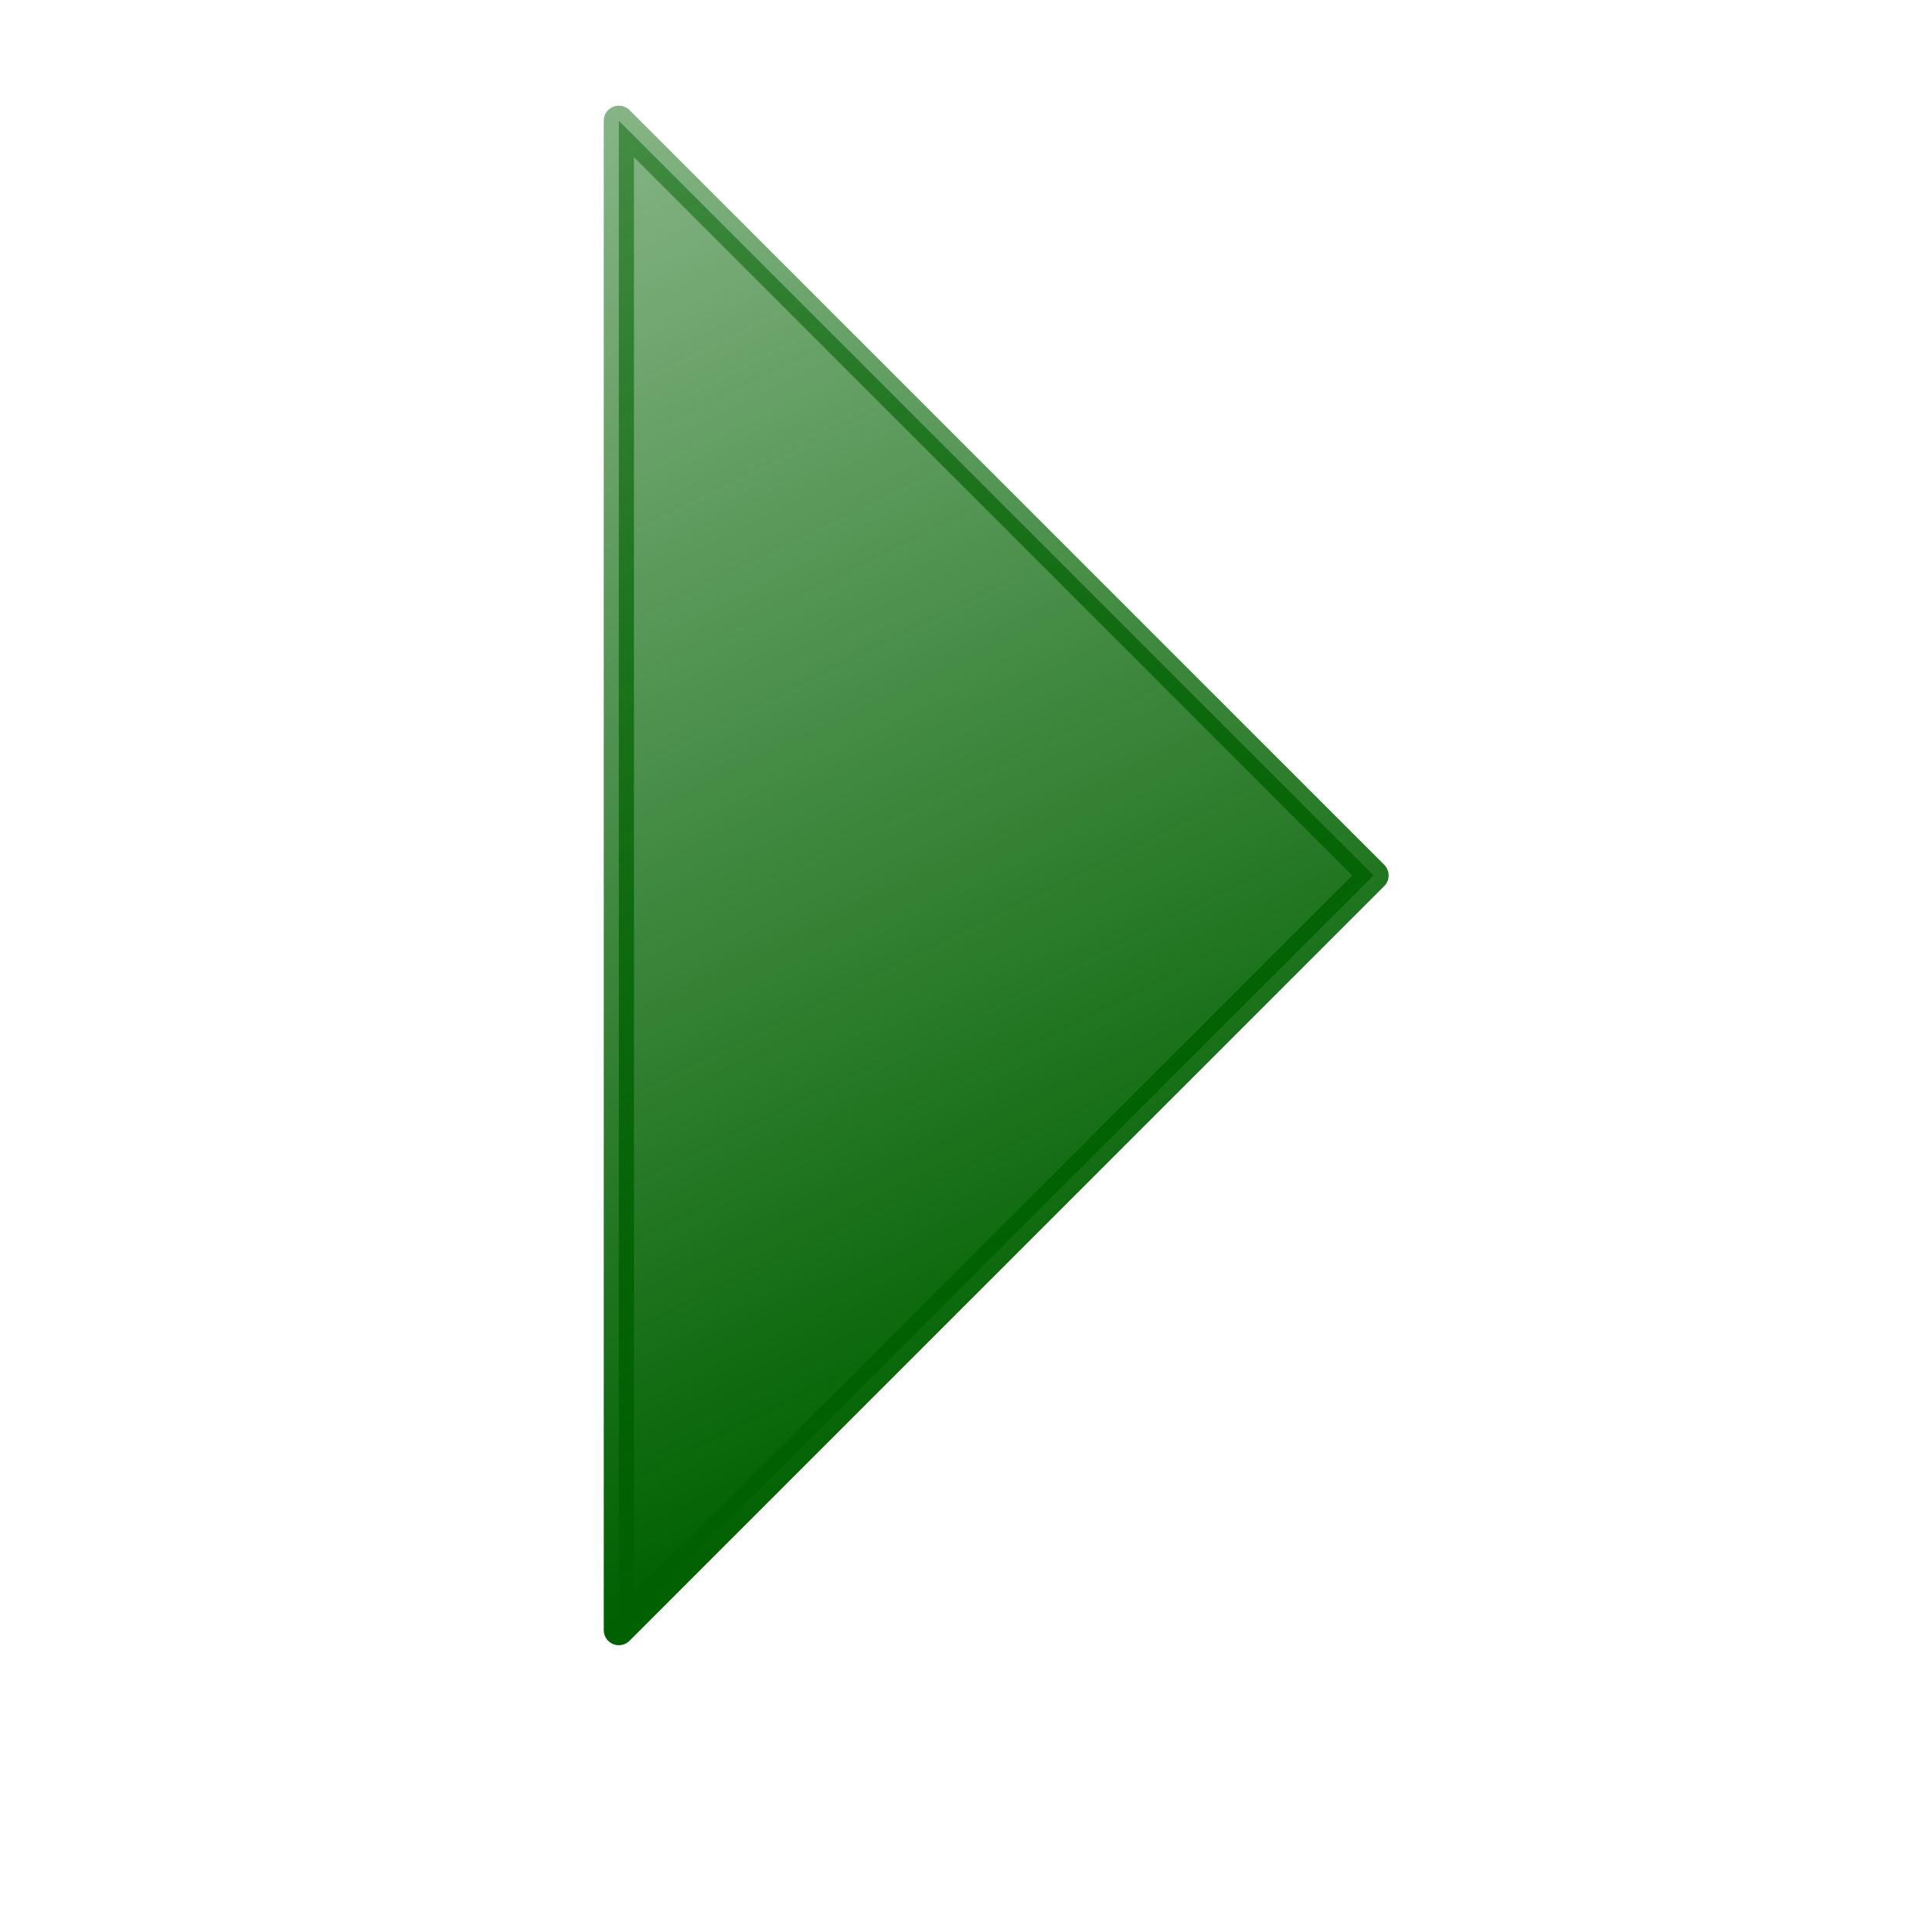 <?xml version="1.0" encoding="UTF-8" standalone="no"?>
<!-- Created with Inkscape (http://www.inkscape.org/) -->
<svg
   xmlns:dc="http://purl.org/dc/elements/1.1/"
   xmlns:cc="http://web.resource.org/cc/"
   xmlns:rdf="http://www.w3.org/1999/02/22-rdf-syntax-ns#"
   xmlns:svg="http://www.w3.org/2000/svg"
   xmlns="http://www.w3.org/2000/svg"
   xmlns:xlink="http://www.w3.org/1999/xlink"
   xmlns:sodipodi="http://sodipodi.sourceforge.net/DTD/sodipodi-0.dtd"
   xmlns:inkscape="http://www.inkscape.org/namespaces/inkscape"
   width="64px"
   height="64px"
   id="svg4225"
   sodipodi:version="0.32"
   inkscape:version="0.45.1"
   sodipodi:docbase="/home/d34df00d/myimages/icons/leechcraft"
   sodipodi:docname="start.svg"
   inkscape:output_extension="org.inkscape.output.svg.inkscape"
   inkscape:export-filename="/home/d34df00d/Programming/xd/src/plugins/http/resources/images/addjob.png"
   inkscape:export-xdpi="90"
   inkscape:export-ydpi="90">
  <defs
     id="defs4227">
    <linearGradient
       id="linearGradient6268">
      <stop
         id="stop6270"
         offset="0"
         style="stop-color:#006100;stop-opacity:1;" />
      <stop
         style="stop-color:#006100;stop-opacity:0.46;"
         offset="0.5"
         id="stop6274" />
      <stop
         id="stop6272"
         offset="1"
         style="stop-color:#006100;stop-opacity:1;" />
    </linearGradient>
    <linearGradient
       id="linearGradient6377">
      <stop
         style="stop-color:#006100;stop-opacity:1;"
         offset="0"
         id="stop6379" />
      <stop
         style="stop-color:#006100;stop-opacity:0.471;"
         offset="1"
         id="stop6381" />
    </linearGradient>
    <linearGradient
       inkscape:collect="always"
       xlink:href="#linearGradient6377"
       id="linearGradient7265"
       x1="55"
       y1="54.5"
       x2="4"
       y2="3.5"
       gradientUnits="userSpaceOnUse"
       gradientTransform="translate(-59,-1.5)" />
    <linearGradient
       inkscape:collect="always"
       xlink:href="#linearGradient6377"
       id="linearGradient7273"
       x1="55"
       y1="54.5"
       x2="4"
       y2="3.5"
       gradientUnits="userSpaceOnUse"
       gradientTransform="translate(-59,-1.5)" />
    <linearGradient
       inkscape:collect="always"
       xlink:href="#linearGradient6377"
       id="linearGradient9221"
       x1="40.03"
       y1="44.082"
       x2="20"
       y2="3.5"
       gradientUnits="userSpaceOnUse" />
    <linearGradient
       inkscape:collect="always"
       xlink:href="#linearGradient6377"
       id="linearGradient9229"
       x1="40.03"
       y1="44.082"
       x2="20"
       y2="3.5"
       gradientUnits="userSpaceOnUse" />
  </defs>
  <sodipodi:namedview
     id="base"
     pagecolor="#ffffff"
     bordercolor="#666666"
     borderopacity="1.0"
     inkscape:pageopacity="0.0"
     inkscape:pageshadow="2"
     inkscape:zoom="12.53125"
     inkscape:cx="32"
     inkscape:cy="32"
     inkscape:current-layer="layer1"
     showgrid="true"
     inkscape:document-units="px"
     inkscape:grid-bbox="true"
     inkscape:window-width="1280"
     inkscape:window-height="1002"
     inkscape:window-x="0"
     inkscape:window-y="22" />
  <g
     id="layer1"
     inkscape:label="Layer 1"
     inkscape:groupmode="layer">
    <path
       style="fill:url(#linearGradient9221);fill-rule:evenodd;stroke:url(#linearGradient9229);stroke-width:1px;stroke-linecap:round;stroke-linejoin:round;stroke-opacity:1;fill-opacity:1.0"
       d="M 20.5,4 L 20.5,54 L 45.5,29 L 20.5,4 z "
       id="path8244" />
  </g>
</svg>

